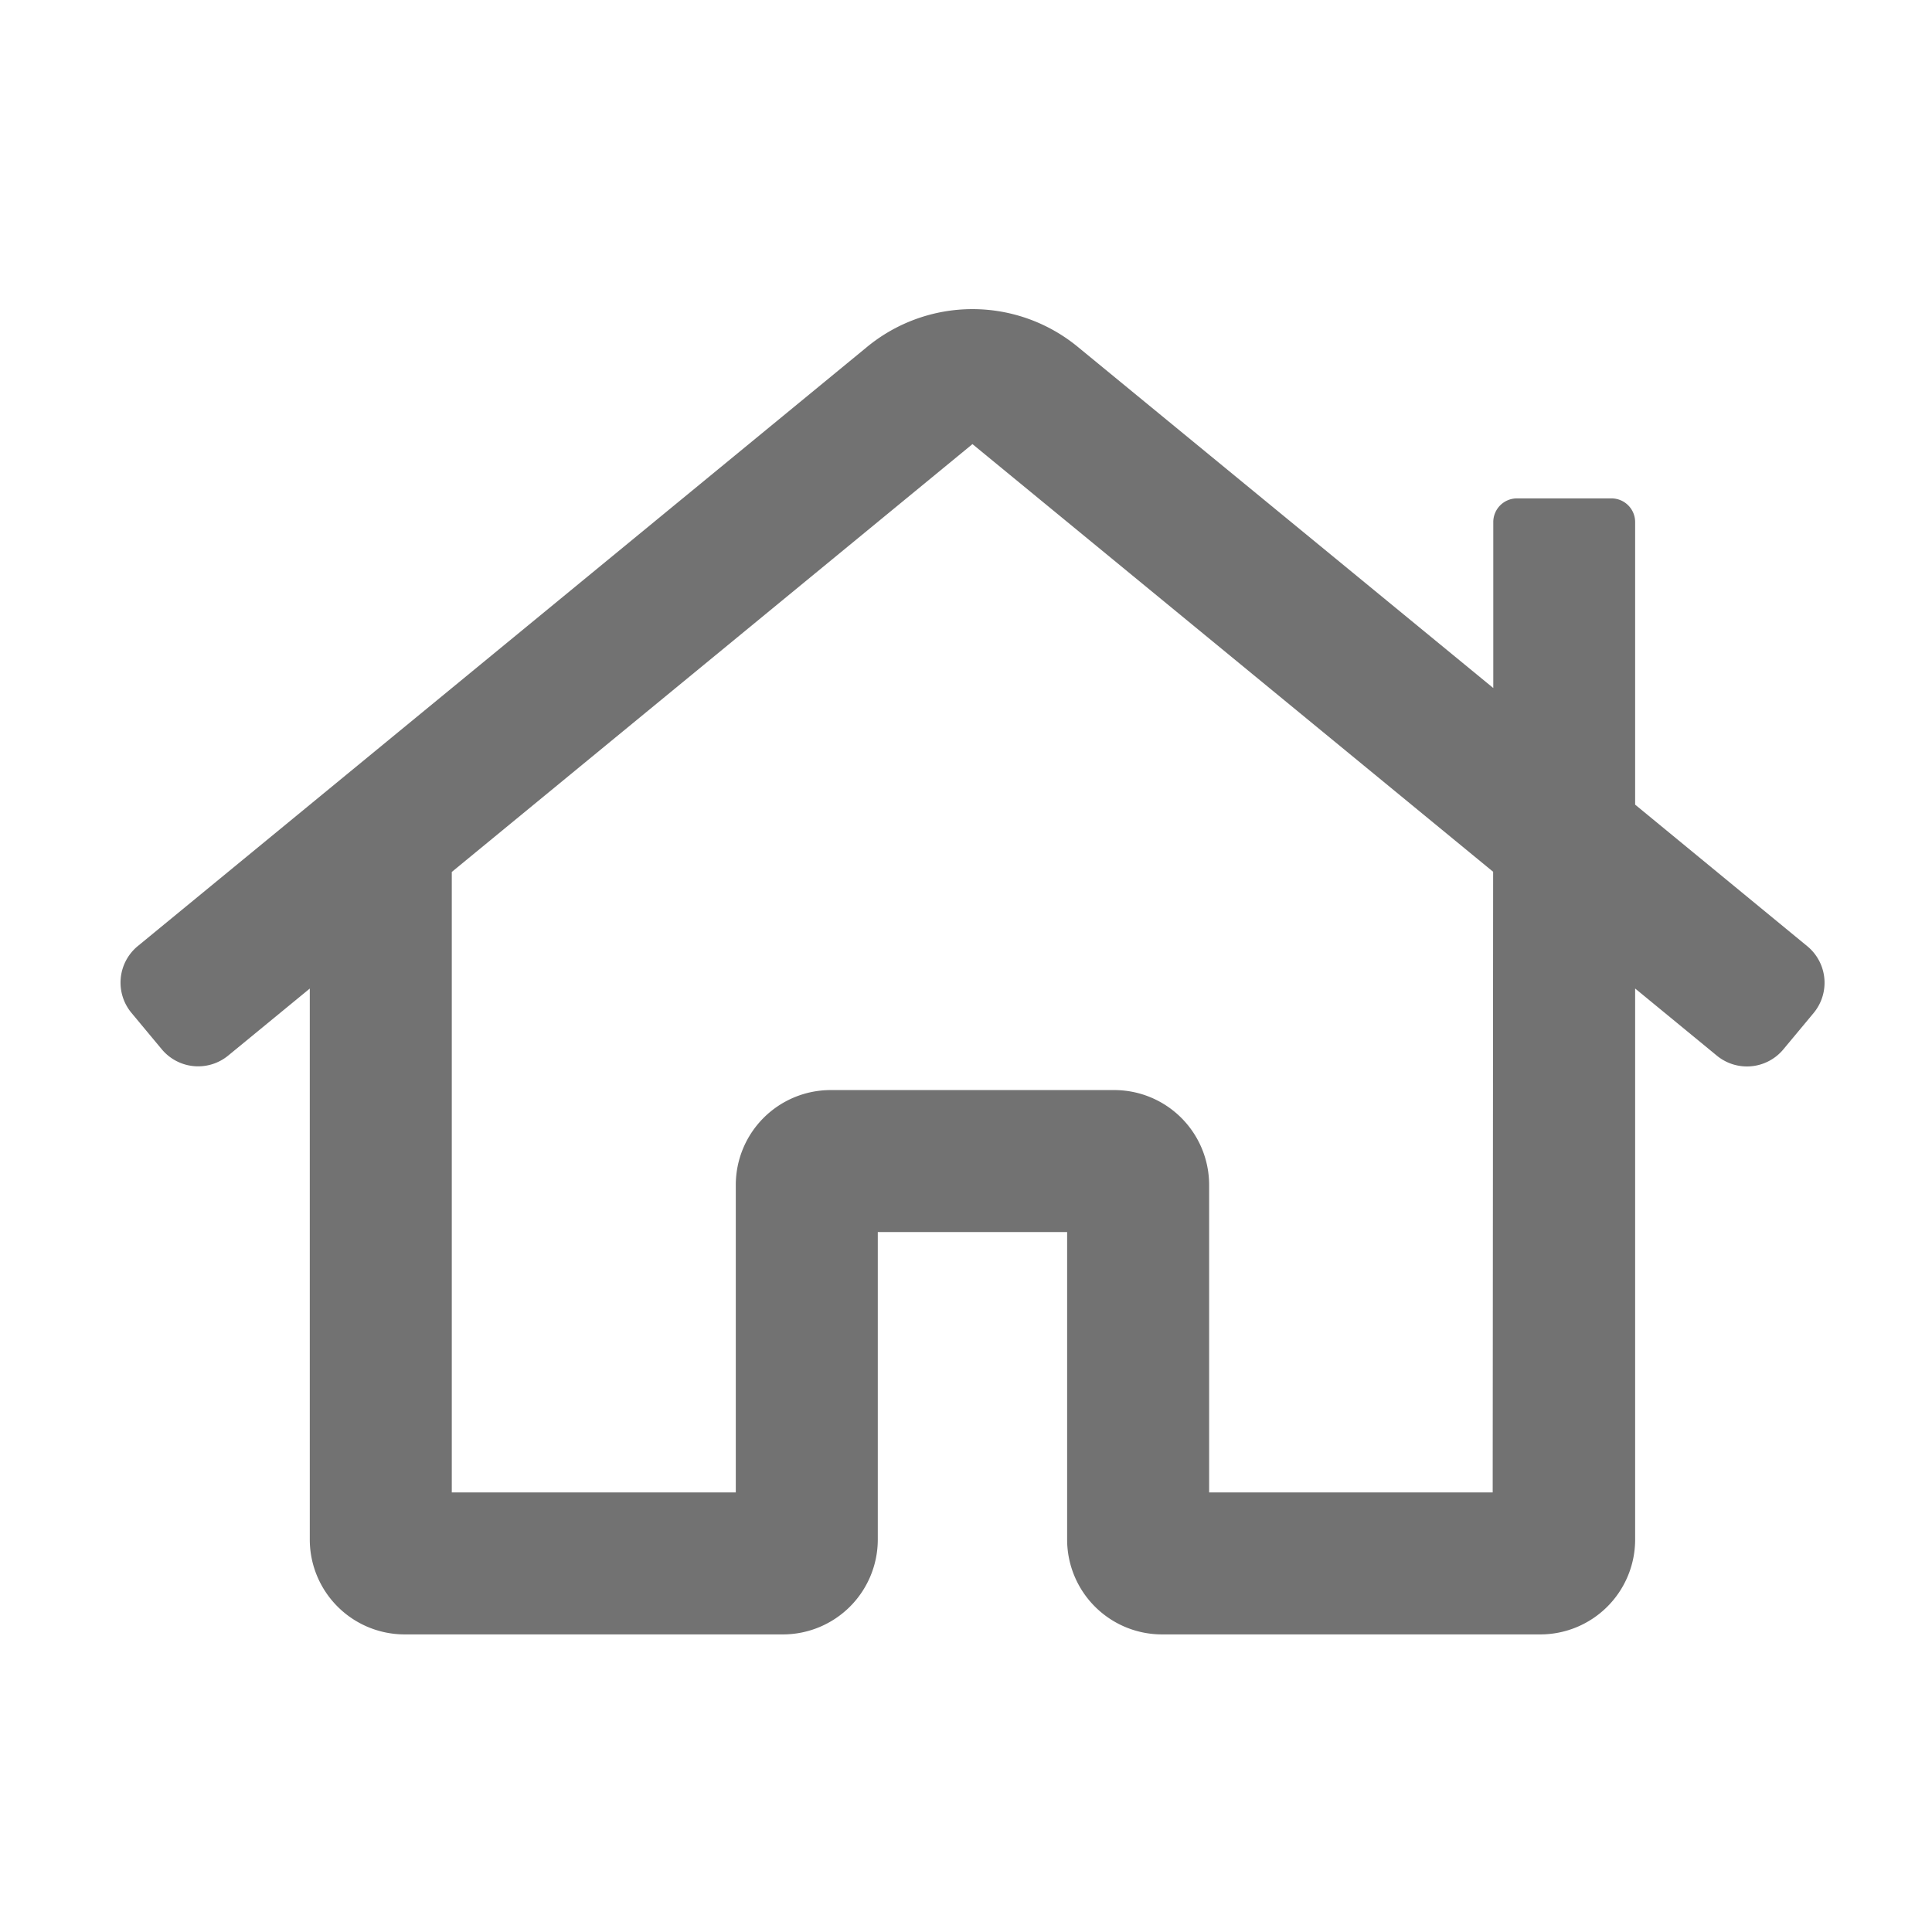 ﻿<?xml version='1.0' encoding='UTF-8'?>
<svg viewBox="-1.995 -3.551 32 32" xmlns="http://www.w3.org/2000/svg">
  <g transform="matrix(0.049, 0, 0, 0.049, 0, 0)">
    <path d="M570.24, 247.41L512, 199.52L512, 104A8 8 0 0 0 504, 96L472, 96A8 8 0 0 0 464.05, 103.88L464.05, 160.1L323.87, 45A56.06 56.06 0 0 0 252.13, 45L5.76, 247.41A16 16 0 0 0 3.76, 269.95L14, 282.25A16 16 0 0 0 36.53, 284.25L64, 261.69L64, 448A32.09 32.09 0 0 0 96, 480L224, 480A32.09 32.09 0 0 0 256, 448L256, 344L320, 344L320, 448A32.09 32.09 0 0 0 352, 480L480, 480A32.07 32.07 0 0 0 512, 448.24L512, 261.67L539.53, 284.29A16 16 0 0 0 562.06, 282.29L572.29, 270A16 16 0 0 0 570.24, 247.41zM463.85, 432L368, 432L368, 328A32.09 32.09 0 0 0 336, 296L240, 296A32.09 32.09 0 0 0 208, 328L208, 432L112, 432L112, 222.27L288, 77.65L464, 222.21z" fill="#727272" fill-opacity="1" class="Black" />
  </g>
</svg>
